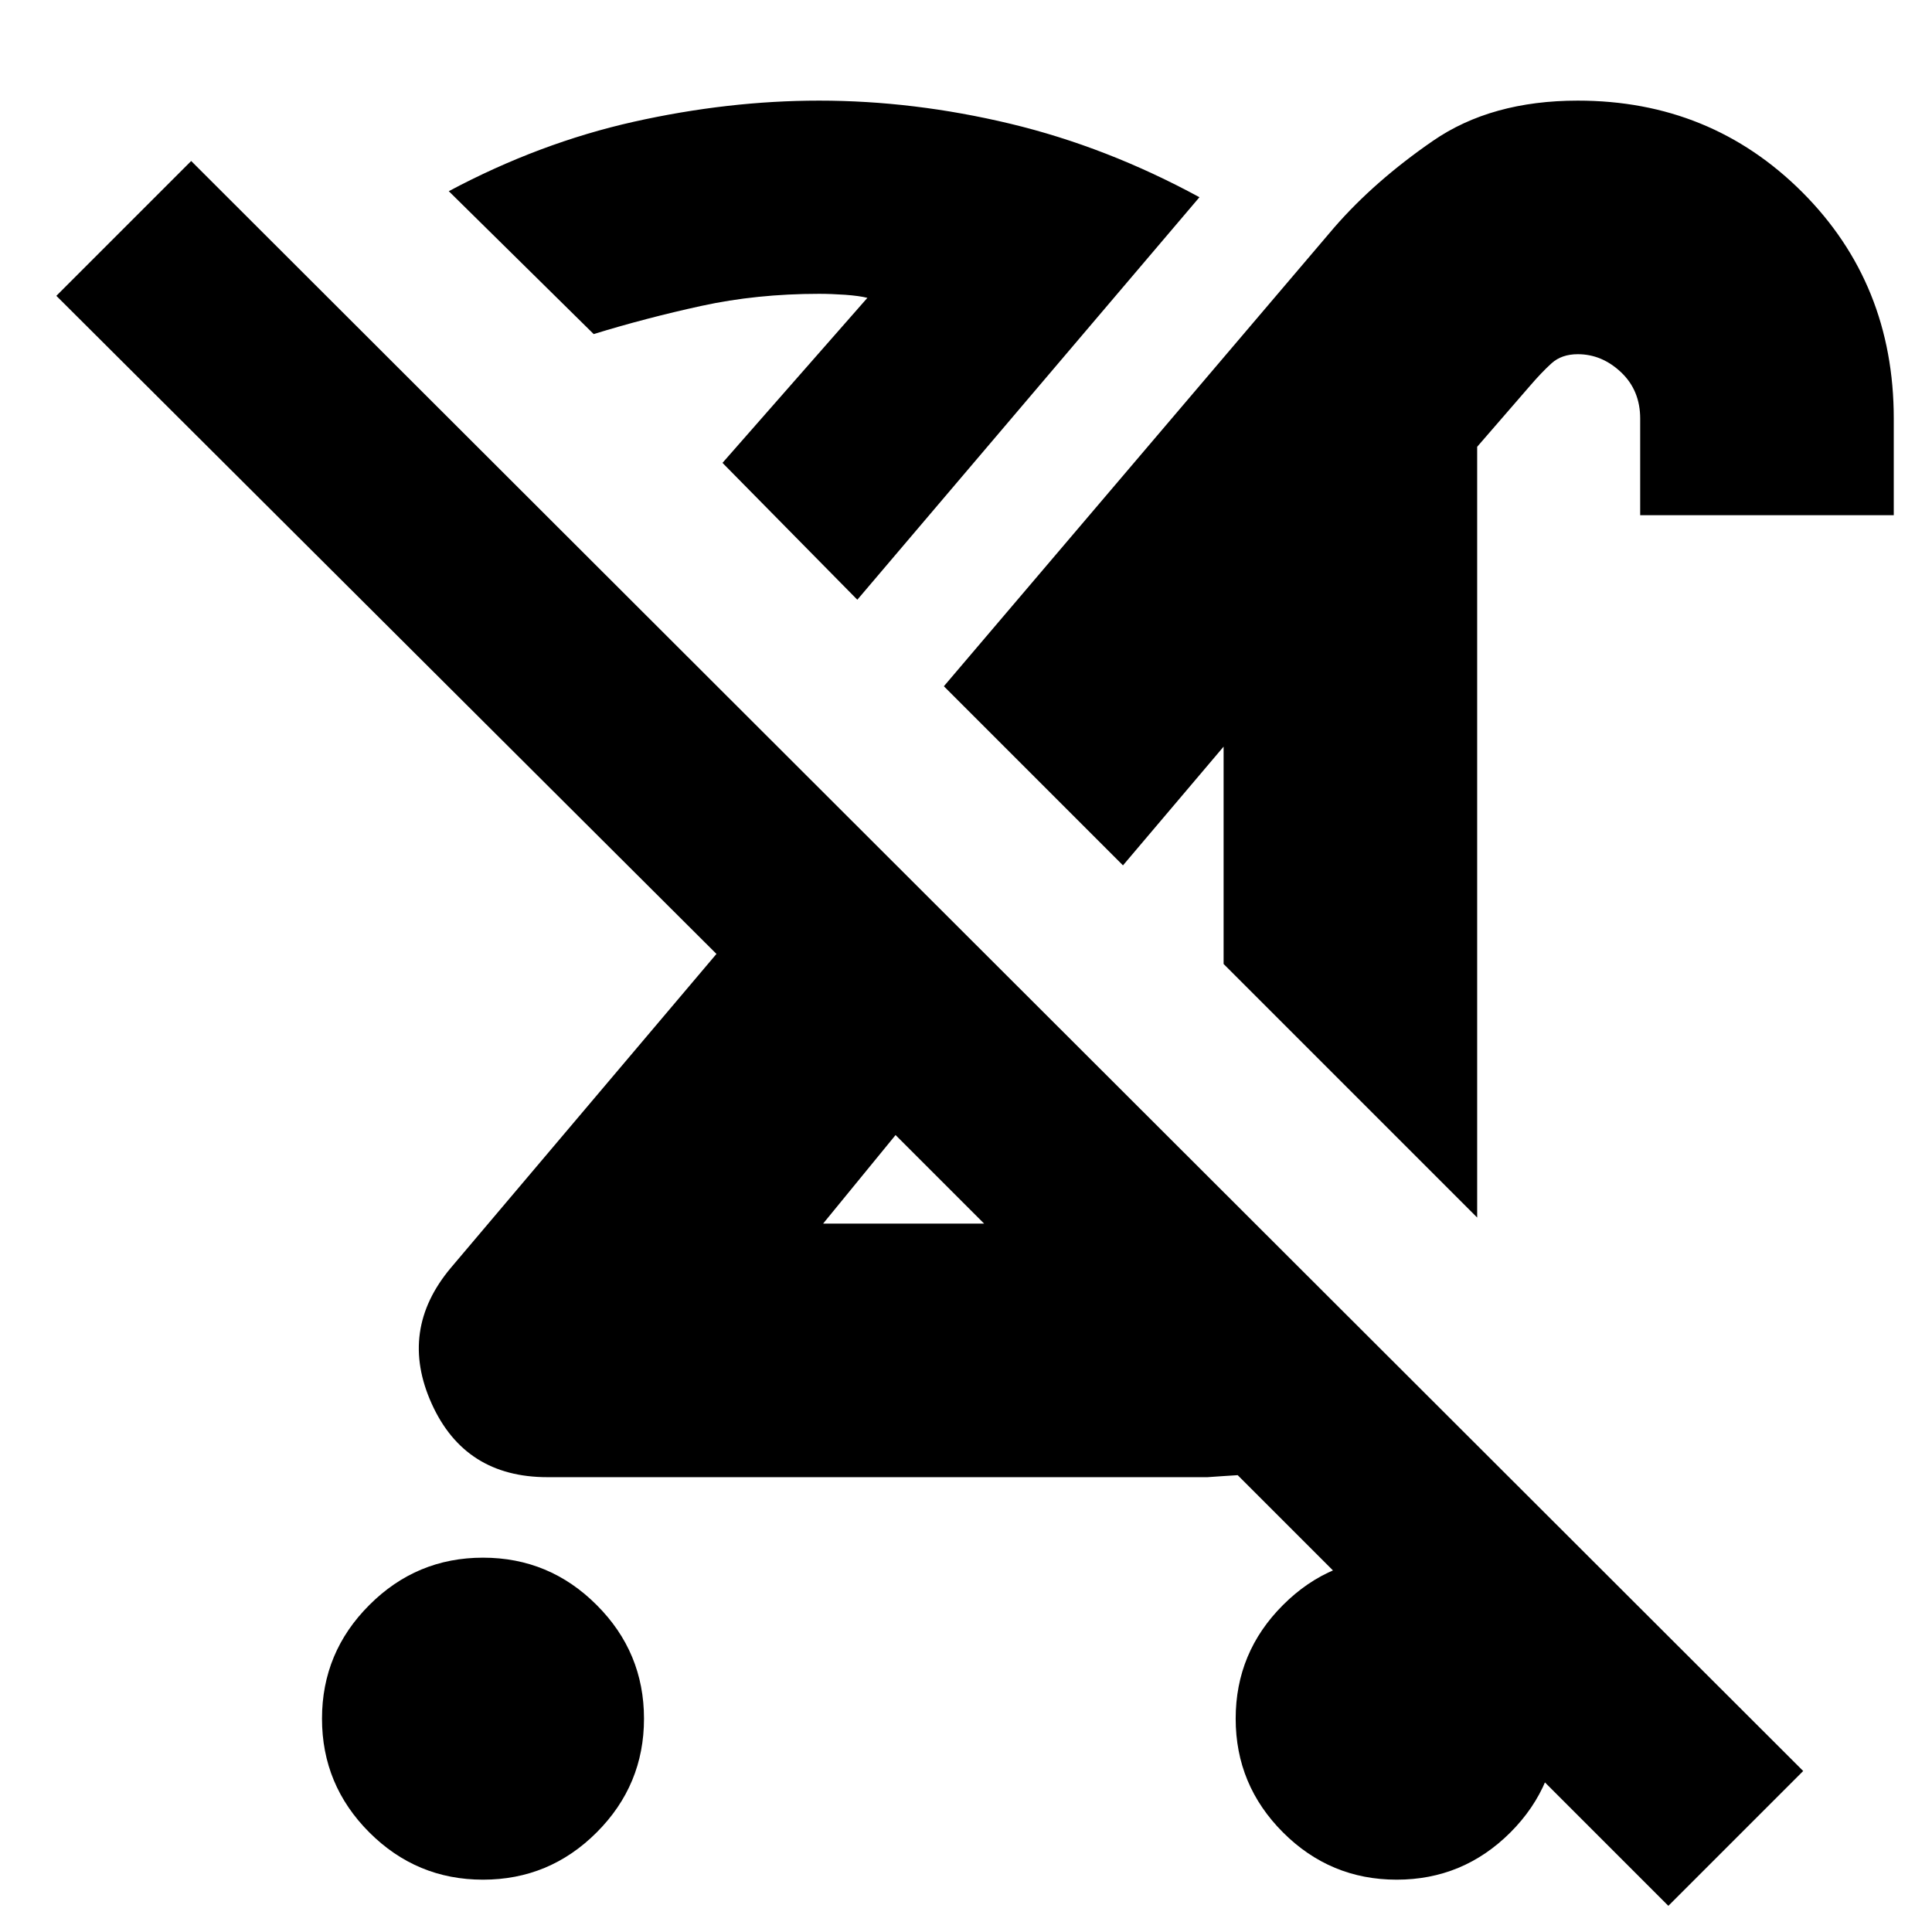 <svg xmlns="http://www.w3.org/2000/svg" height="24" width="24"><path d="M6 23.35Q5.175 23.35 4.588 22.763Q4 22.175 4 21.35Q4 20.525 4.588 19.938Q5.175 19.35 6 19.35Q6.825 19.35 7.412 19.938Q8 20.525 8 21.35Q8 22.175 7.412 22.763Q6.825 23.35 6 23.35ZM18.35 15.125 15.2 11.975V9.275L13.95 10.75L11.725 8.525L16.575 2.825Q17.075 2.25 17.8 1.75Q18.525 1.25 19.6 1.25Q21.25 1.25 22.388 2.387Q23.525 3.525 23.525 5.2V6.4H20.375V5.2Q20.375 4.85 20.138 4.625Q19.9 4.4 19.6 4.4Q19.4 4.4 19.275 4.512Q19.15 4.625 19 4.8L18.35 5.55ZM10.225 15.2H12.225Q12.225 15.2 12.225 15.2Q12.225 15.2 12.225 15.2L11.125 14.1ZM10.65 7.45 8.975 5.75 10.775 3.7Q10.675 3.675 10.5 3.662Q10.325 3.65 10.175 3.65Q9.4 3.65 8.713 3.8Q8.025 3.95 7.375 4.15L5.575 2.375Q6.7 1.775 7.875 1.512Q9.05 1.25 10.175 1.25Q11.35 1.25 12.55 1.537Q13.75 1.825 14.9 2.45ZM20.725 23.675 15.375 18.325Q15.375 18.325 15.188 18.337Q15 18.35 15 18.35H6.8Q5.775 18.35 5.363 17.438Q4.95 16.525 5.6 15.75L8.9 11.85L0.7 3.675L2.375 2L22.4 22ZM17.35 23.35Q16.525 23.35 15.938 22.763Q15.35 22.175 15.35 21.35Q15.35 20.525 15.938 19.938Q16.525 19.35 17.35 19.35Q18.175 19.35 18.763 19.938Q19.35 20.525 19.35 21.35Q19.35 22.175 18.763 22.763Q18.175 23.35 17.35 23.35ZM11.65 14.625Q11.65 14.625 11.65 14.625Q11.65 14.625 11.65 14.625ZM14.525 11.325ZM8.975 5.75Q8.975 5.75 8.975 5.75Q8.975 5.75 8.975 5.75Q8.975 5.75 8.975 5.75Q8.975 5.75 8.975 5.75Z"/></svg>